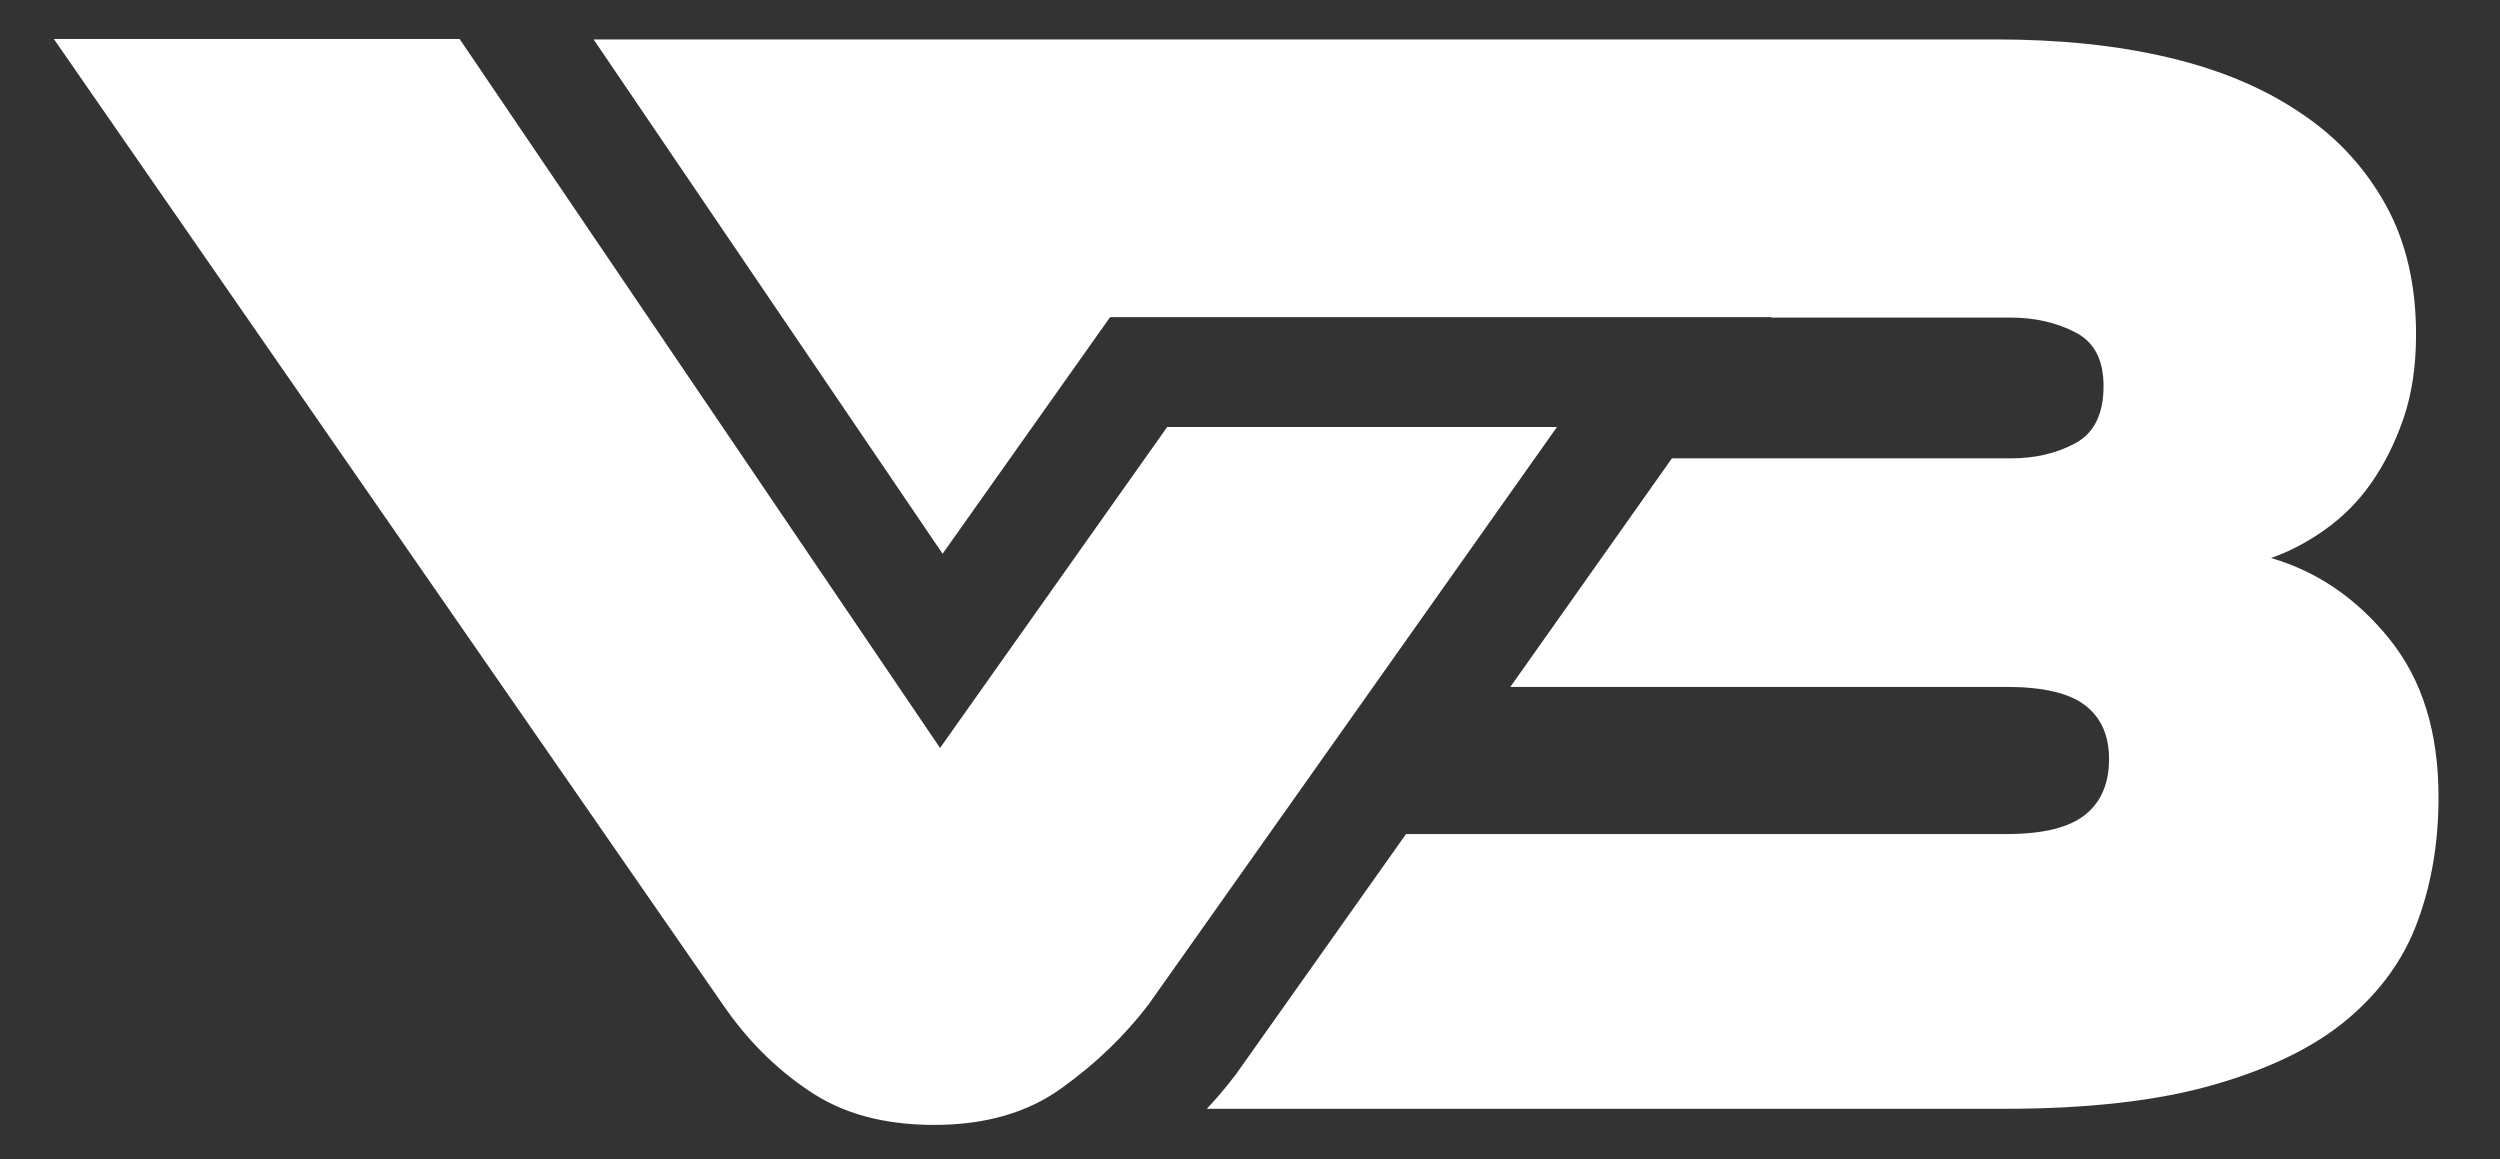 <?xml version="1.0" encoding="utf-8"?>
<!-- Generator: Adobe Illustrator 27.2.0, SVG Export Plug-In . SVG Version: 6.00 Build 0)  -->
<svg version="1.1" id="Layer_1" xmlns="http://www.w3.org/2000/svg" xmlns:xlink="http://www.w3.org/1999/xlink" x="0px" y="0px"
	 viewBox="0 0 589.6 273.4" style="enable-background:new 0 0 589.6 273.4;" xml:space="preserve">
<rect x="0" y="0" width="589.6" height="273.4" fill="#333333" stroke="none"/>
<style type="text/css">
	.st0{fill:#FFFFFF;}
</style>
<g>
	<path class="st0" d="M275.2,100.8l-53.5,75.6L108.4,9.2H12.7l157.9,227.9c5.5,8,12.2,14.8,20.1,20.1c7.9,5.4,17.7,8.1,29.6,8.1
		c12.1,0,22.1-2.9,30.1-8.7c8.1-5.8,14.8-12.3,20.4-19.6l96.4-136.3H275.2z"/>
	<path class="st0" d="M563.6,150.8c-7.6-9.5-17-16-28-19.2c4.3-1.5,8.5-3.7,12.6-6.6c4.1-2.9,7.8-6.5,10.9-10.9
		c3.1-4.4,5.7-9.5,7.7-15.3c2-5.8,3-12.4,3-19.9c0-11.6-2.3-21.7-7-30.3c-4.7-8.6-11.3-16-20-21.8c-8.6-5.9-19-10.3-31.2-13.2
		c-12.2-2.9-25.8-4.3-40.9-4.3H464H230.7v0H140l82.3,121.3l39.5-55.8h156l-0.1,0.1h56.5c5.5,0,10.6,1.1,15.1,3.4
		c4.6,2.3,6.8,6.5,6.8,12.8c0,6.5-2.2,11-6.6,13.4c-4.4,2.4-9.5,3.6-15.3,3.6h-79.9l-38.1,53.9h117c8.5,0,14.7,1.4,18.5,4.3
		c3.8,2.9,5.7,7.1,5.7,12.7c0,5.8-1.9,10.2-5.7,13.2c-3.8,3-9.9,4.5-18.5,4.5H331.6l-40,56.5c-2.2,2.9-4.5,5.7-7,8.3h188.1
		c19.8,0,36.4-1.9,49.5-5.7c13.2-3.8,23.7-8.9,31.5-15.5c7.7-6.5,13.3-14.2,16.5-23.1c3.3-8.9,4.9-18.7,4.9-29.2
		C575.1,172.7,571.3,160.4,563.6,150.8z"/>
</g>
</svg>
